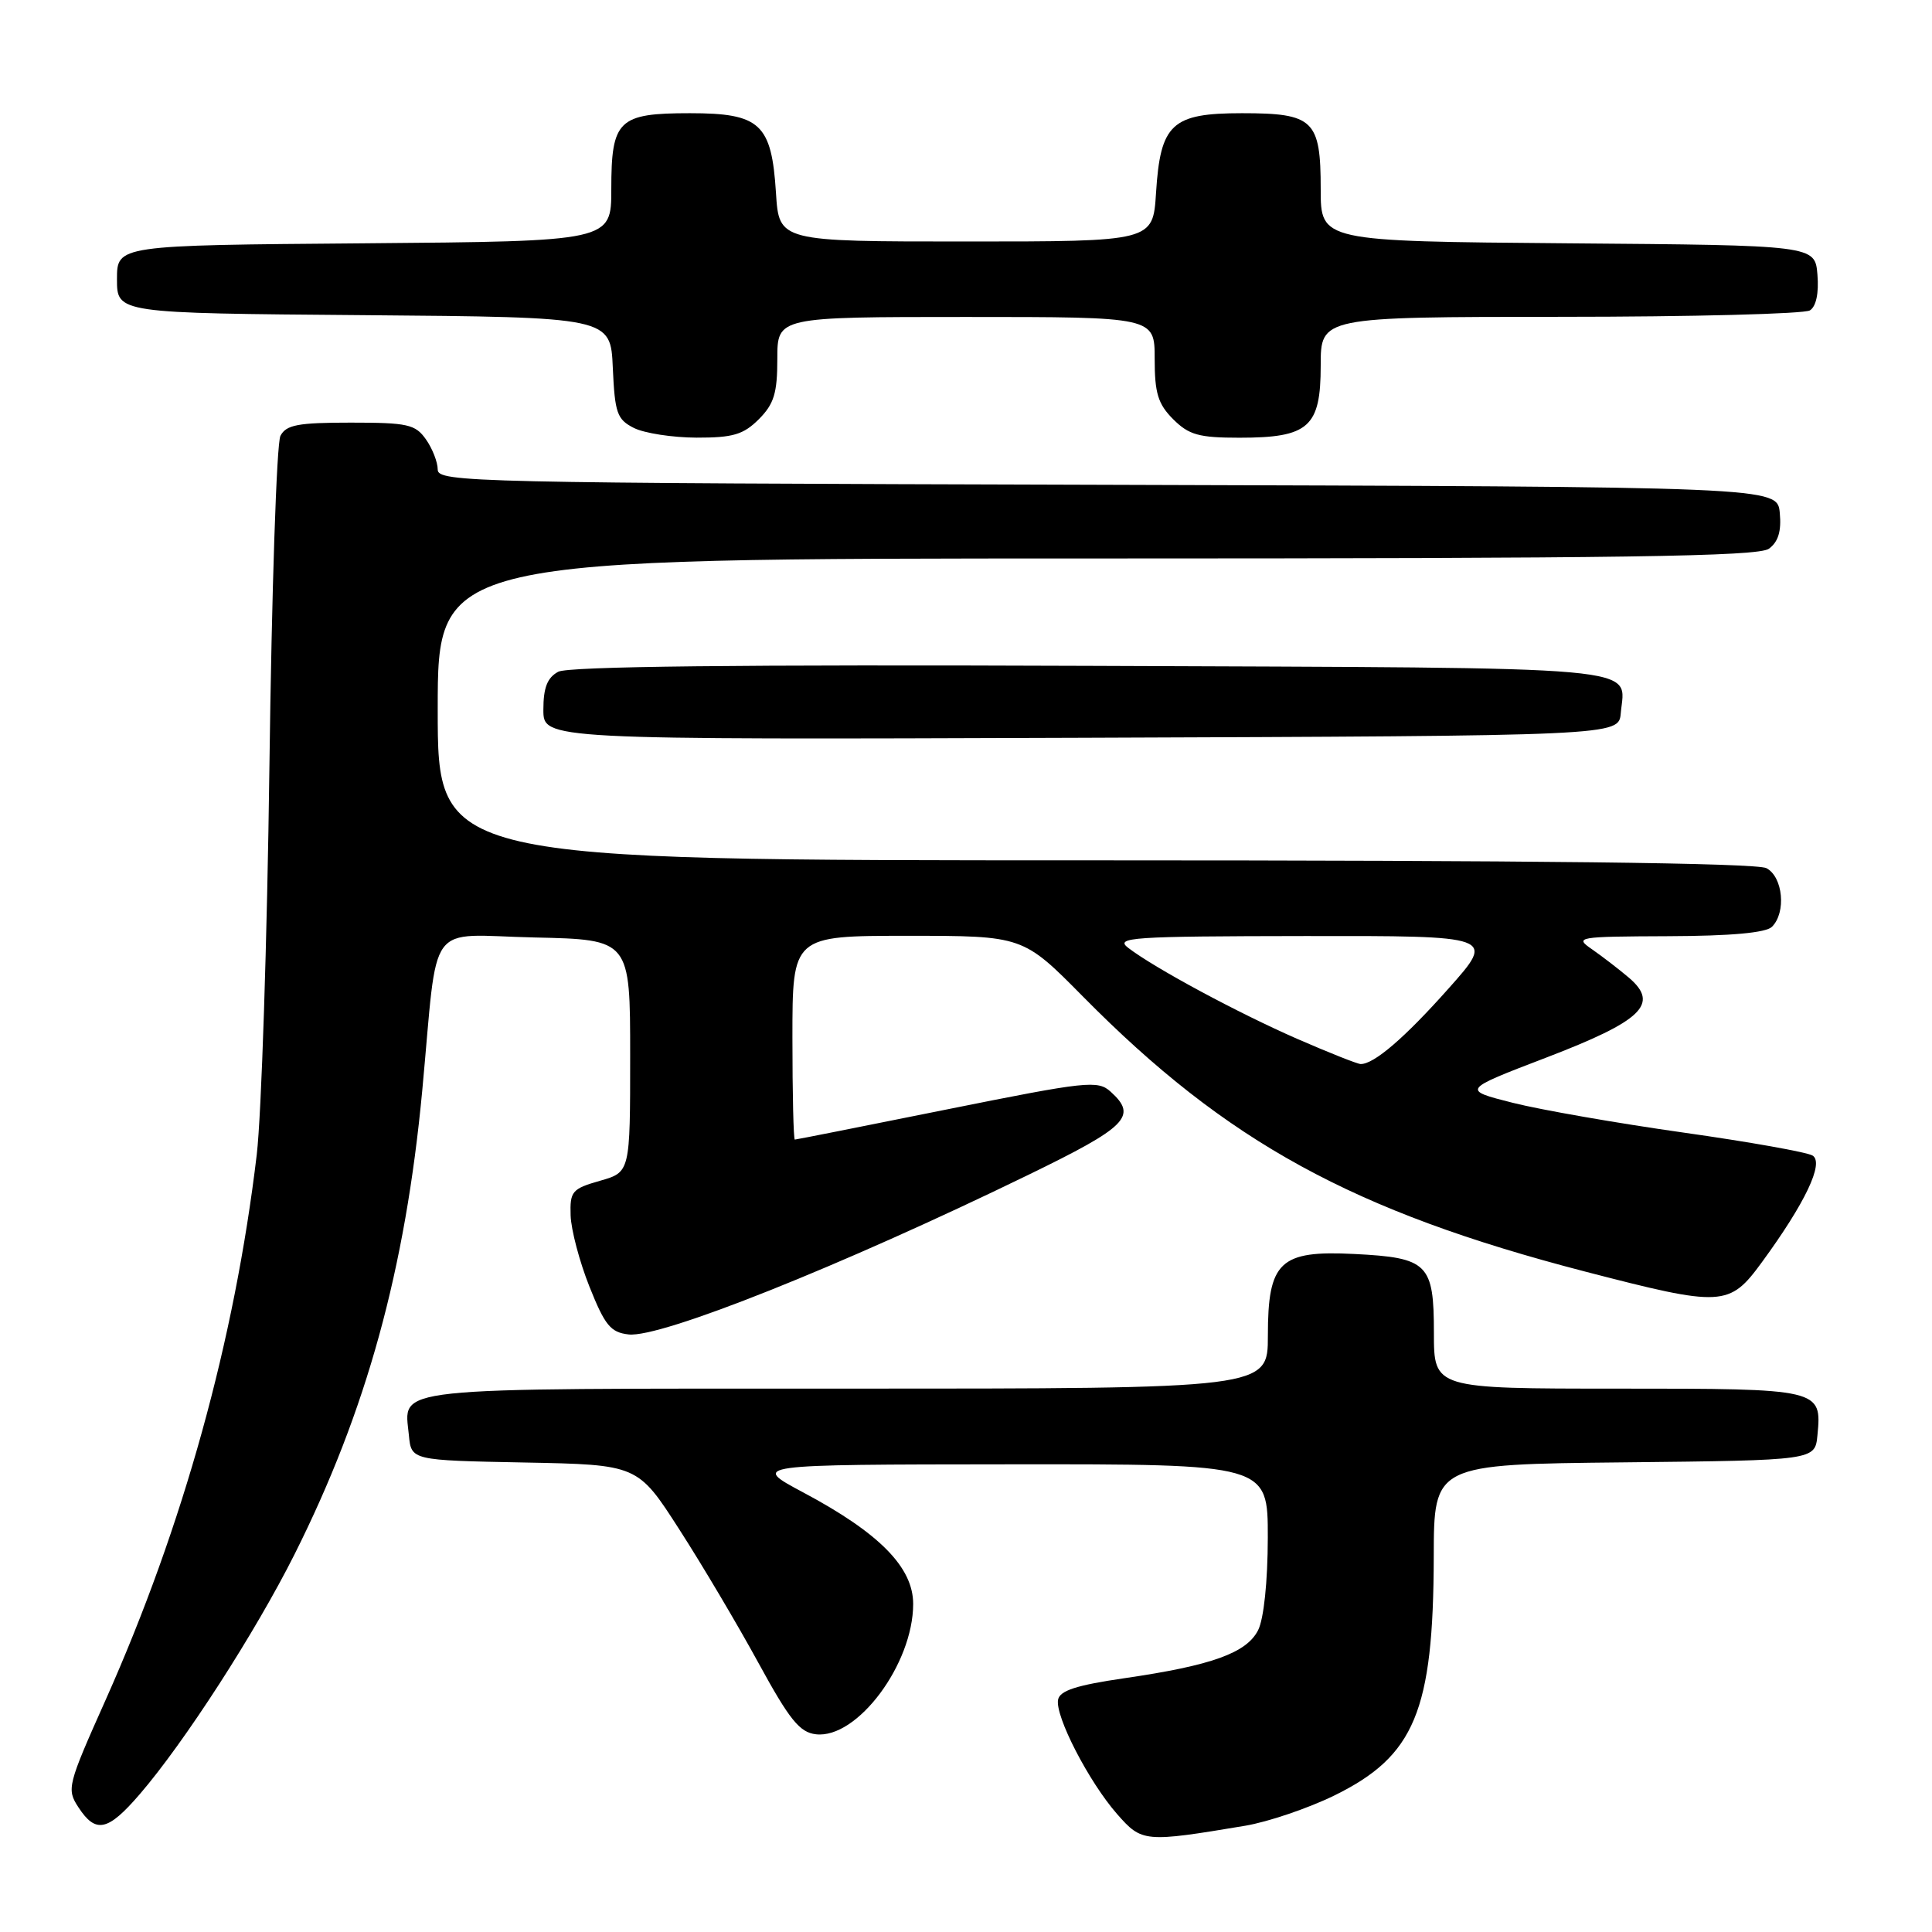 <?xml version="1.0" encoding="UTF-8" standalone="no"?>
<!DOCTYPE svg PUBLIC "-//W3C//DTD SVG 1.1//EN" "http://www.w3.org/Graphics/SVG/1.1/DTD/svg11.dtd" >
<svg xmlns="http://www.w3.org/2000/svg" xmlns:xlink="http://www.w3.org/1999/xlink" version="1.1" viewBox="0 0 256 256">
 <g >
 <path fill="currentColor"
d=" M 165.00 241.92 C 168.03 241.41 173.33 239.61 176.79 237.92 C 187.46 232.69 189.93 226.74 189.98 206.27 C 190.00 194.03 190.00 194.03 215.25 193.77 C 240.50 193.50 240.50 193.50 240.82 190.18 C 241.41 184.03 241.29 184.00 214.38 184.00 C 190.00 184.00 190.00 184.00 190.00 176.62 C 190.00 167.44 189.21 166.65 179.47 166.16 C 169.58 165.66 168.00 167.15 168.00 177.00 C 168.00 184.00 168.00 184.00 112.12 184.00 C 50.62 184.00 53.56 183.69 54.18 190.18 C 54.50 193.50 54.50 193.50 69.50 193.79 C 84.50 194.08 84.50 194.08 90.00 202.64 C 93.03 207.34 97.75 215.31 100.50 220.35 C 104.62 227.90 105.96 229.55 108.11 229.80 C 113.58 230.44 121.00 220.49 121.00 212.53 C 121.00 207.68 116.52 203.13 106.46 197.77 C 99.50 194.06 99.50 194.06 133.75 194.03 C 168.00 194.00 168.00 194.00 167.99 203.75 C 167.98 209.59 167.46 214.50 166.71 216.00 C 165.18 219.03 160.56 220.69 149.00 222.37 C 142.63 223.30 140.43 224.01 140.20 225.22 C 139.78 227.39 144.28 236.11 148.02 240.37 C 151.31 244.12 151.64 244.15 165.00 241.92 Z  M 18.51 237.75 C 24.43 230.88 33.83 216.31 39.03 205.95 C 48.56 186.95 53.72 168.20 55.95 144.50 C 58.11 121.42 56.29 123.90 70.82 124.22 C 83.50 124.50 83.50 124.50 83.50 139.91 C 83.50 155.32 83.50 155.32 79.50 156.46 C 75.79 157.52 75.51 157.86 75.61 161.05 C 75.67 162.95 76.79 167.20 78.11 170.50 C 80.15 175.62 80.91 176.55 83.29 176.82 C 87.52 177.31 111.36 167.79 136.23 155.69 C 149.38 149.30 150.76 147.90 147.17 144.66 C 145.47 143.11 144.04 143.27 125.49 147.00 C 114.57 149.20 105.50 151.00 105.32 151.00 C 105.14 151.00 105.00 144.93 105.00 137.50 C 105.00 124.00 105.00 124.00 120.27 124.00 C 135.55 124.00 135.55 124.00 143.52 132.07 C 162.55 151.34 179.30 160.51 210.00 168.48 C 228.24 173.21 229.13 173.17 233.46 167.25 C 239.19 159.42 241.73 154.09 240.18 153.12 C 239.46 152.67 231.75 151.30 223.05 150.07 C 214.35 148.84 204.19 147.07 200.46 146.13 C 193.70 144.42 193.70 144.42 204.85 140.15 C 217.61 135.26 219.92 133.04 215.85 129.56 C 214.52 128.43 212.32 126.74 210.97 125.80 C 208.59 124.16 208.94 124.10 221.05 124.05 C 229.41 124.02 234.00 123.60 234.80 122.80 C 236.70 120.90 236.26 116.21 234.07 115.04 C 232.77 114.34 203.17 114.00 145.07 114.00 C 58.00 114.00 58.00 114.00 58.00 94.00 C 58.00 74.00 58.00 74.00 145.31 74.00 C 215.17 74.00 232.97 73.74 234.39 72.71 C 235.63 71.80 236.06 70.38 235.83 67.96 C 235.50 64.50 235.50 64.50 146.75 64.24 C 62.57 64.00 58.00 63.90 58.00 62.22 C 58.00 61.24 57.30 59.44 56.44 58.22 C 55.04 56.23 54.03 56.00 46.48 56.00 C 39.49 56.00 37.92 56.29 37.16 57.75 C 36.65 58.71 36.00 78.40 35.70 101.50 C 35.40 124.60 34.64 147.78 34.02 153.00 C 31.09 177.62 24.28 202.19 14.00 225.24 C 8.93 236.59 8.81 237.06 10.40 239.49 C 12.69 242.99 14.29 242.65 18.51 237.75 Z  M 214.76 94.50 C 215.31 88.13 219.76 88.53 144.51 88.23 C 97.81 88.05 75.32 88.30 73.97 89.01 C 72.52 89.79 72.00 91.11 72.00 94.04 C 72.00 98.01 72.00 98.01 143.25 97.76 C 214.50 97.50 214.50 97.50 214.76 94.50 Z  M 100.55 55.55 C 102.56 53.53 103.00 52.10 103.00 47.55 C 103.00 42.00 103.00 42.00 128.00 42.00 C 153.00 42.00 153.00 42.00 153.00 47.55 C 153.00 52.10 153.44 53.53 155.45 55.55 C 157.54 57.63 158.85 58.00 164.23 58.00 C 173.42 58.00 175.00 56.60 175.00 48.44 C 175.00 42.00 175.00 42.00 206.75 41.98 C 224.21 41.98 239.09 41.59 239.82 41.13 C 240.65 40.61 241.02 38.84 240.82 36.40 C 240.50 32.50 240.50 32.50 207.75 32.24 C 175.00 31.97 175.00 31.97 175.00 25.06 C 175.00 15.90 174.07 15.00 164.58 15.00 C 155.26 15.00 153.76 16.39 153.18 25.56 C 152.77 32.00 152.77 32.00 128.00 32.00 C 103.23 32.00 103.23 32.00 102.82 25.56 C 102.24 16.39 100.74 15.00 91.42 15.00 C 81.93 15.00 81.00 15.90 81.00 25.06 C 81.00 31.97 81.00 31.97 48.25 32.24 C 15.50 32.50 15.50 32.50 15.50 37.00 C 15.50 41.50 15.50 41.50 48.20 41.76 C 80.91 42.03 80.91 42.03 81.20 48.74 C 81.47 54.75 81.76 55.58 84.00 56.71 C 85.38 57.40 89.11 57.98 92.30 57.99 C 97.13 58.00 98.50 57.59 100.55 55.55 Z  M 171.90 137.66 C 164.01 134.21 152.98 128.27 149.50 125.60 C 147.68 124.21 149.84 124.06 172.83 124.03 C 198.15 124.00 198.15 124.00 191.97 130.95 C 186.14 137.51 182.06 141.02 180.29 140.99 C 179.85 140.98 176.08 139.48 171.90 137.66 Z "/>
</g>
</svg>